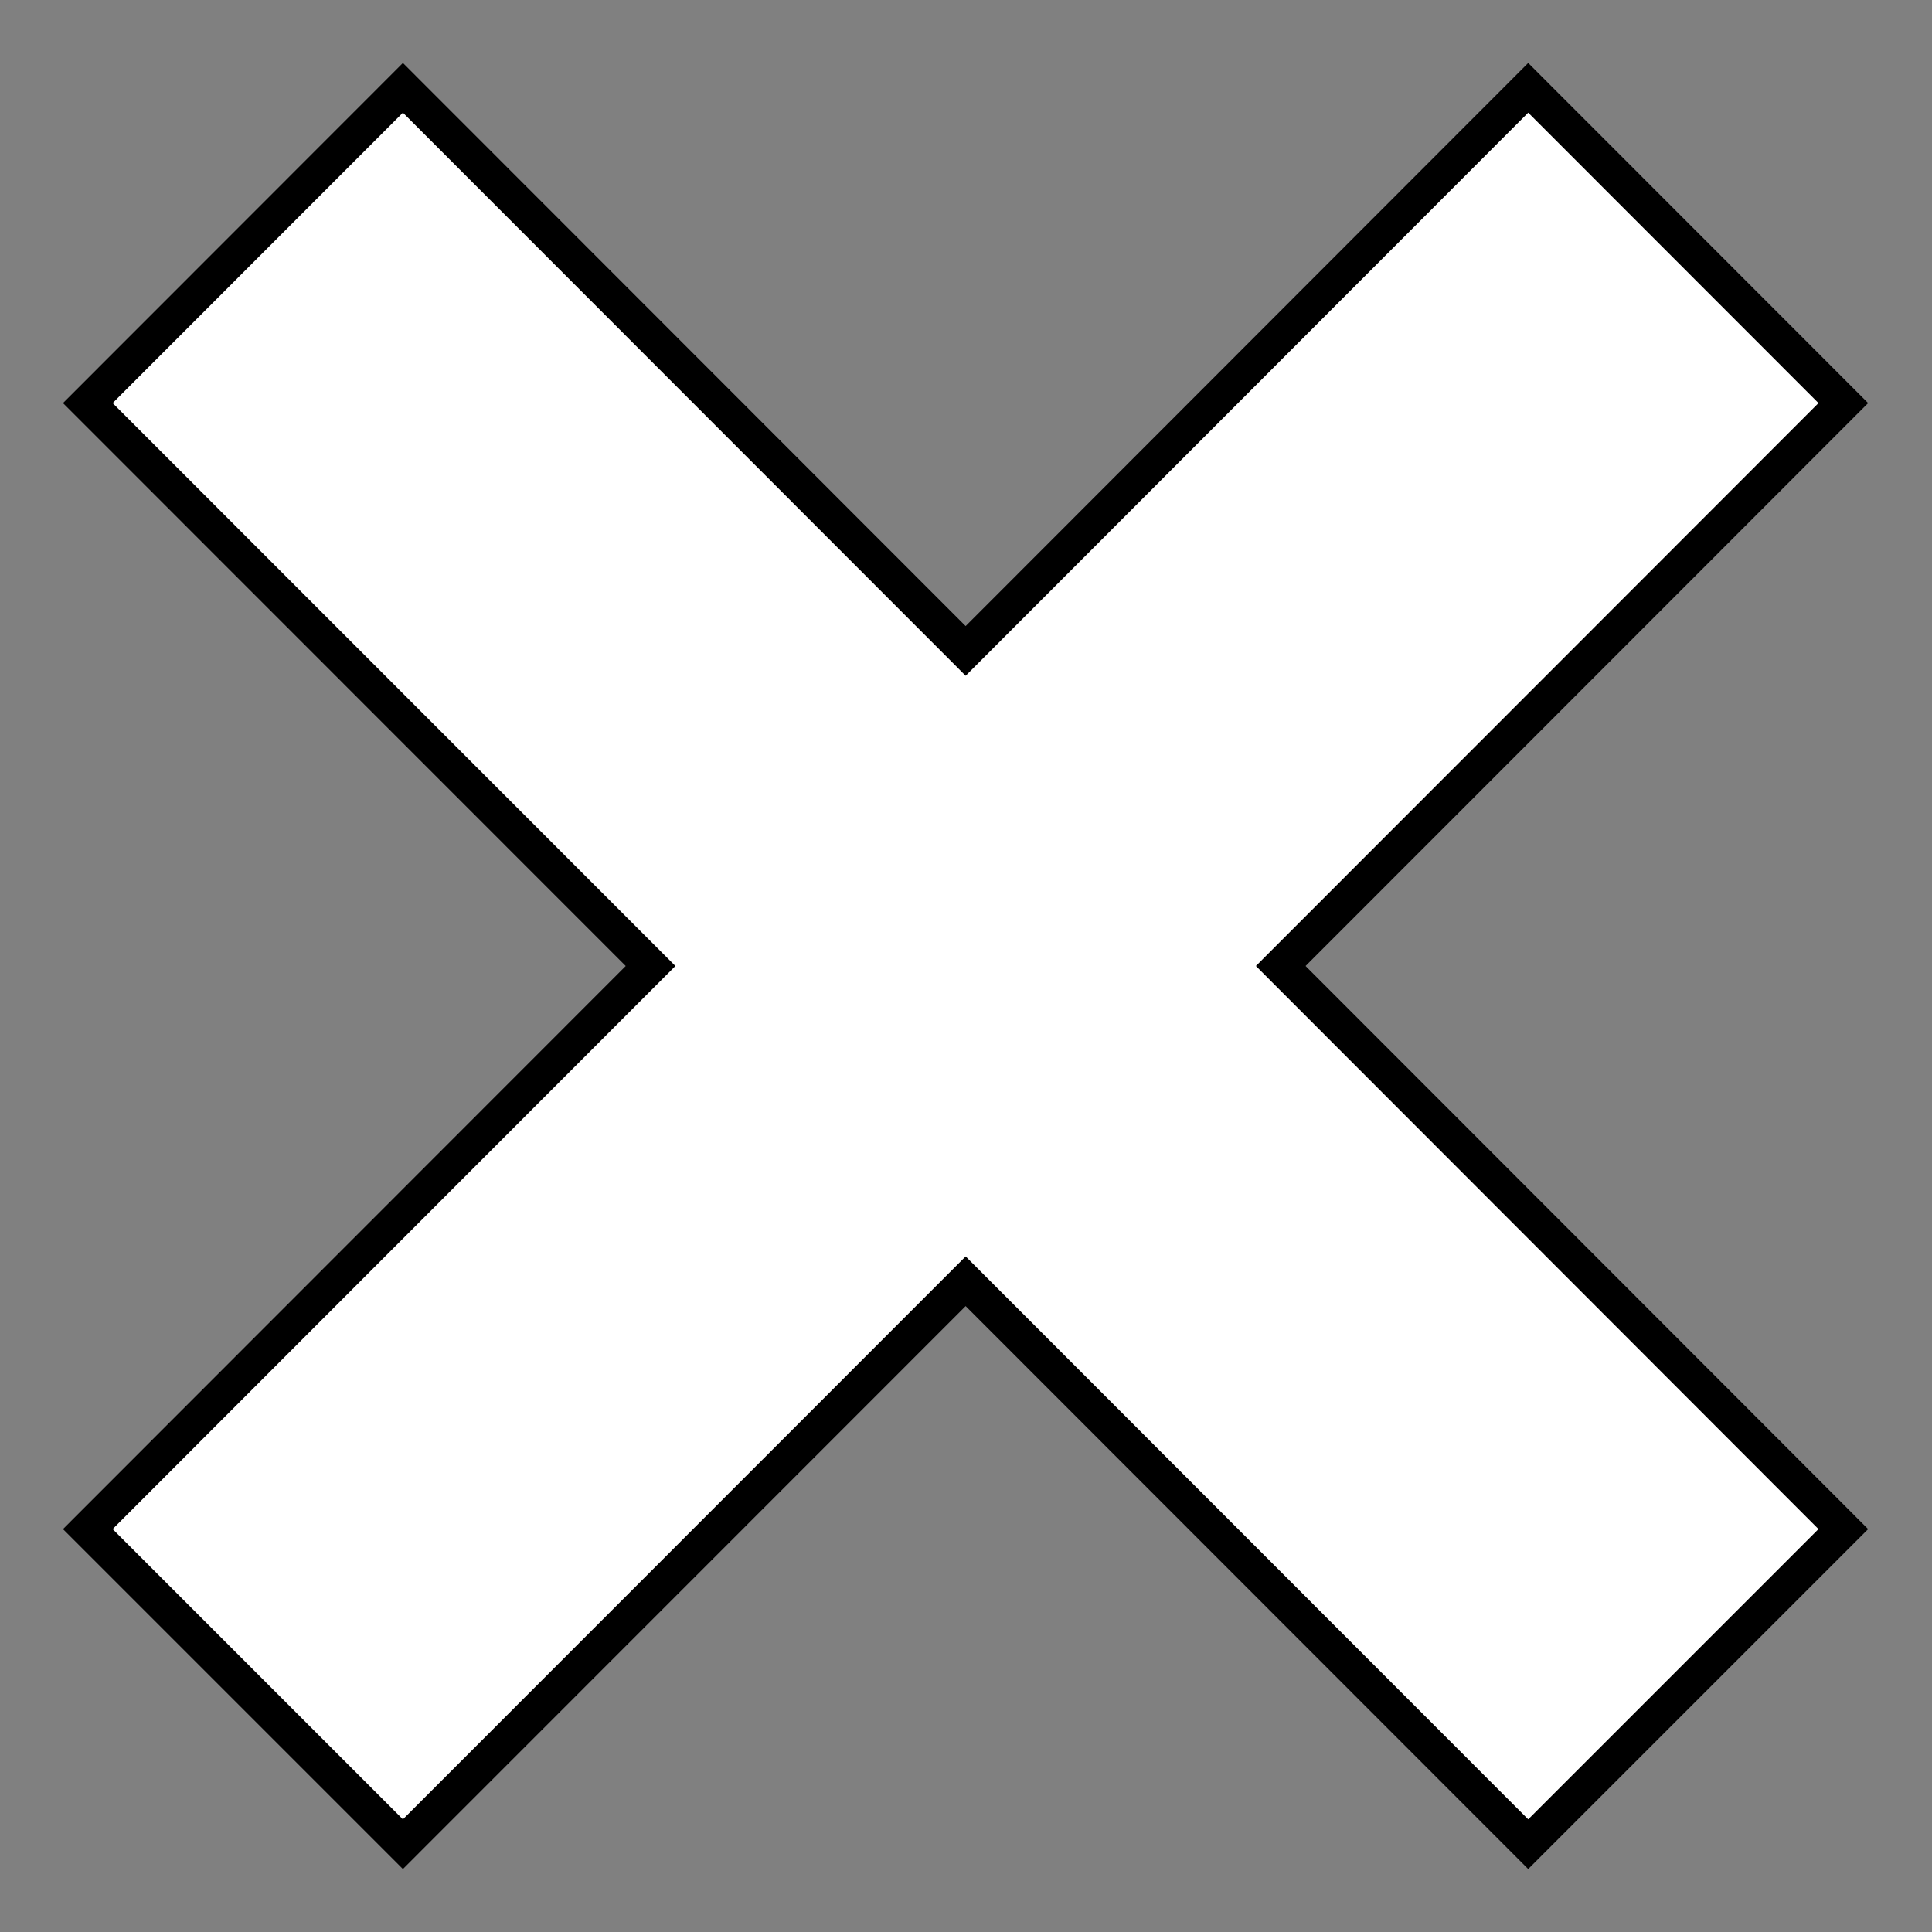 <?xml version="1.0" encoding="UTF-8" standalone="no"?>
<!DOCTYPE svg PUBLIC "-//W3C//DTD SVG 1.1//EN" "http://www.w3.org/Graphics/SVG/1.1/DTD/svg11.dtd">
<svg version="1.1" xmlns="http://www.w3.org/2000/svg" xmlns:xlink="http://www.w3.org/1999/xlink" preserveAspectRatio="xMidYMid meet" viewBox="0 0 110 110" width="110" height="110"><rect x="0" y="0" width="110" height="110" fill="#808080" stroke="none"/><defs><path d="M72.92 55L104.95 87.06L87.01 105L54.98 72.95L22.94 105L5 87.06L37.04 55L5 22.95L22.94 5L54.98 37.06L87.01 5L104.95 22.95L72.92 55Z" id="b1gTvCSpG"></path></defs><g><g><g><use xlink:href="#b1gTvCSpG" opacity="1" fill="#ffffff" fill-opacity="1"></use><g><use xlink:href="#b1gTvCSpG" opacity="1" fill-opacity="0" stroke="#000000" stroke-width="2" stroke-opacity="1"></use></g></g></g></g></svg>